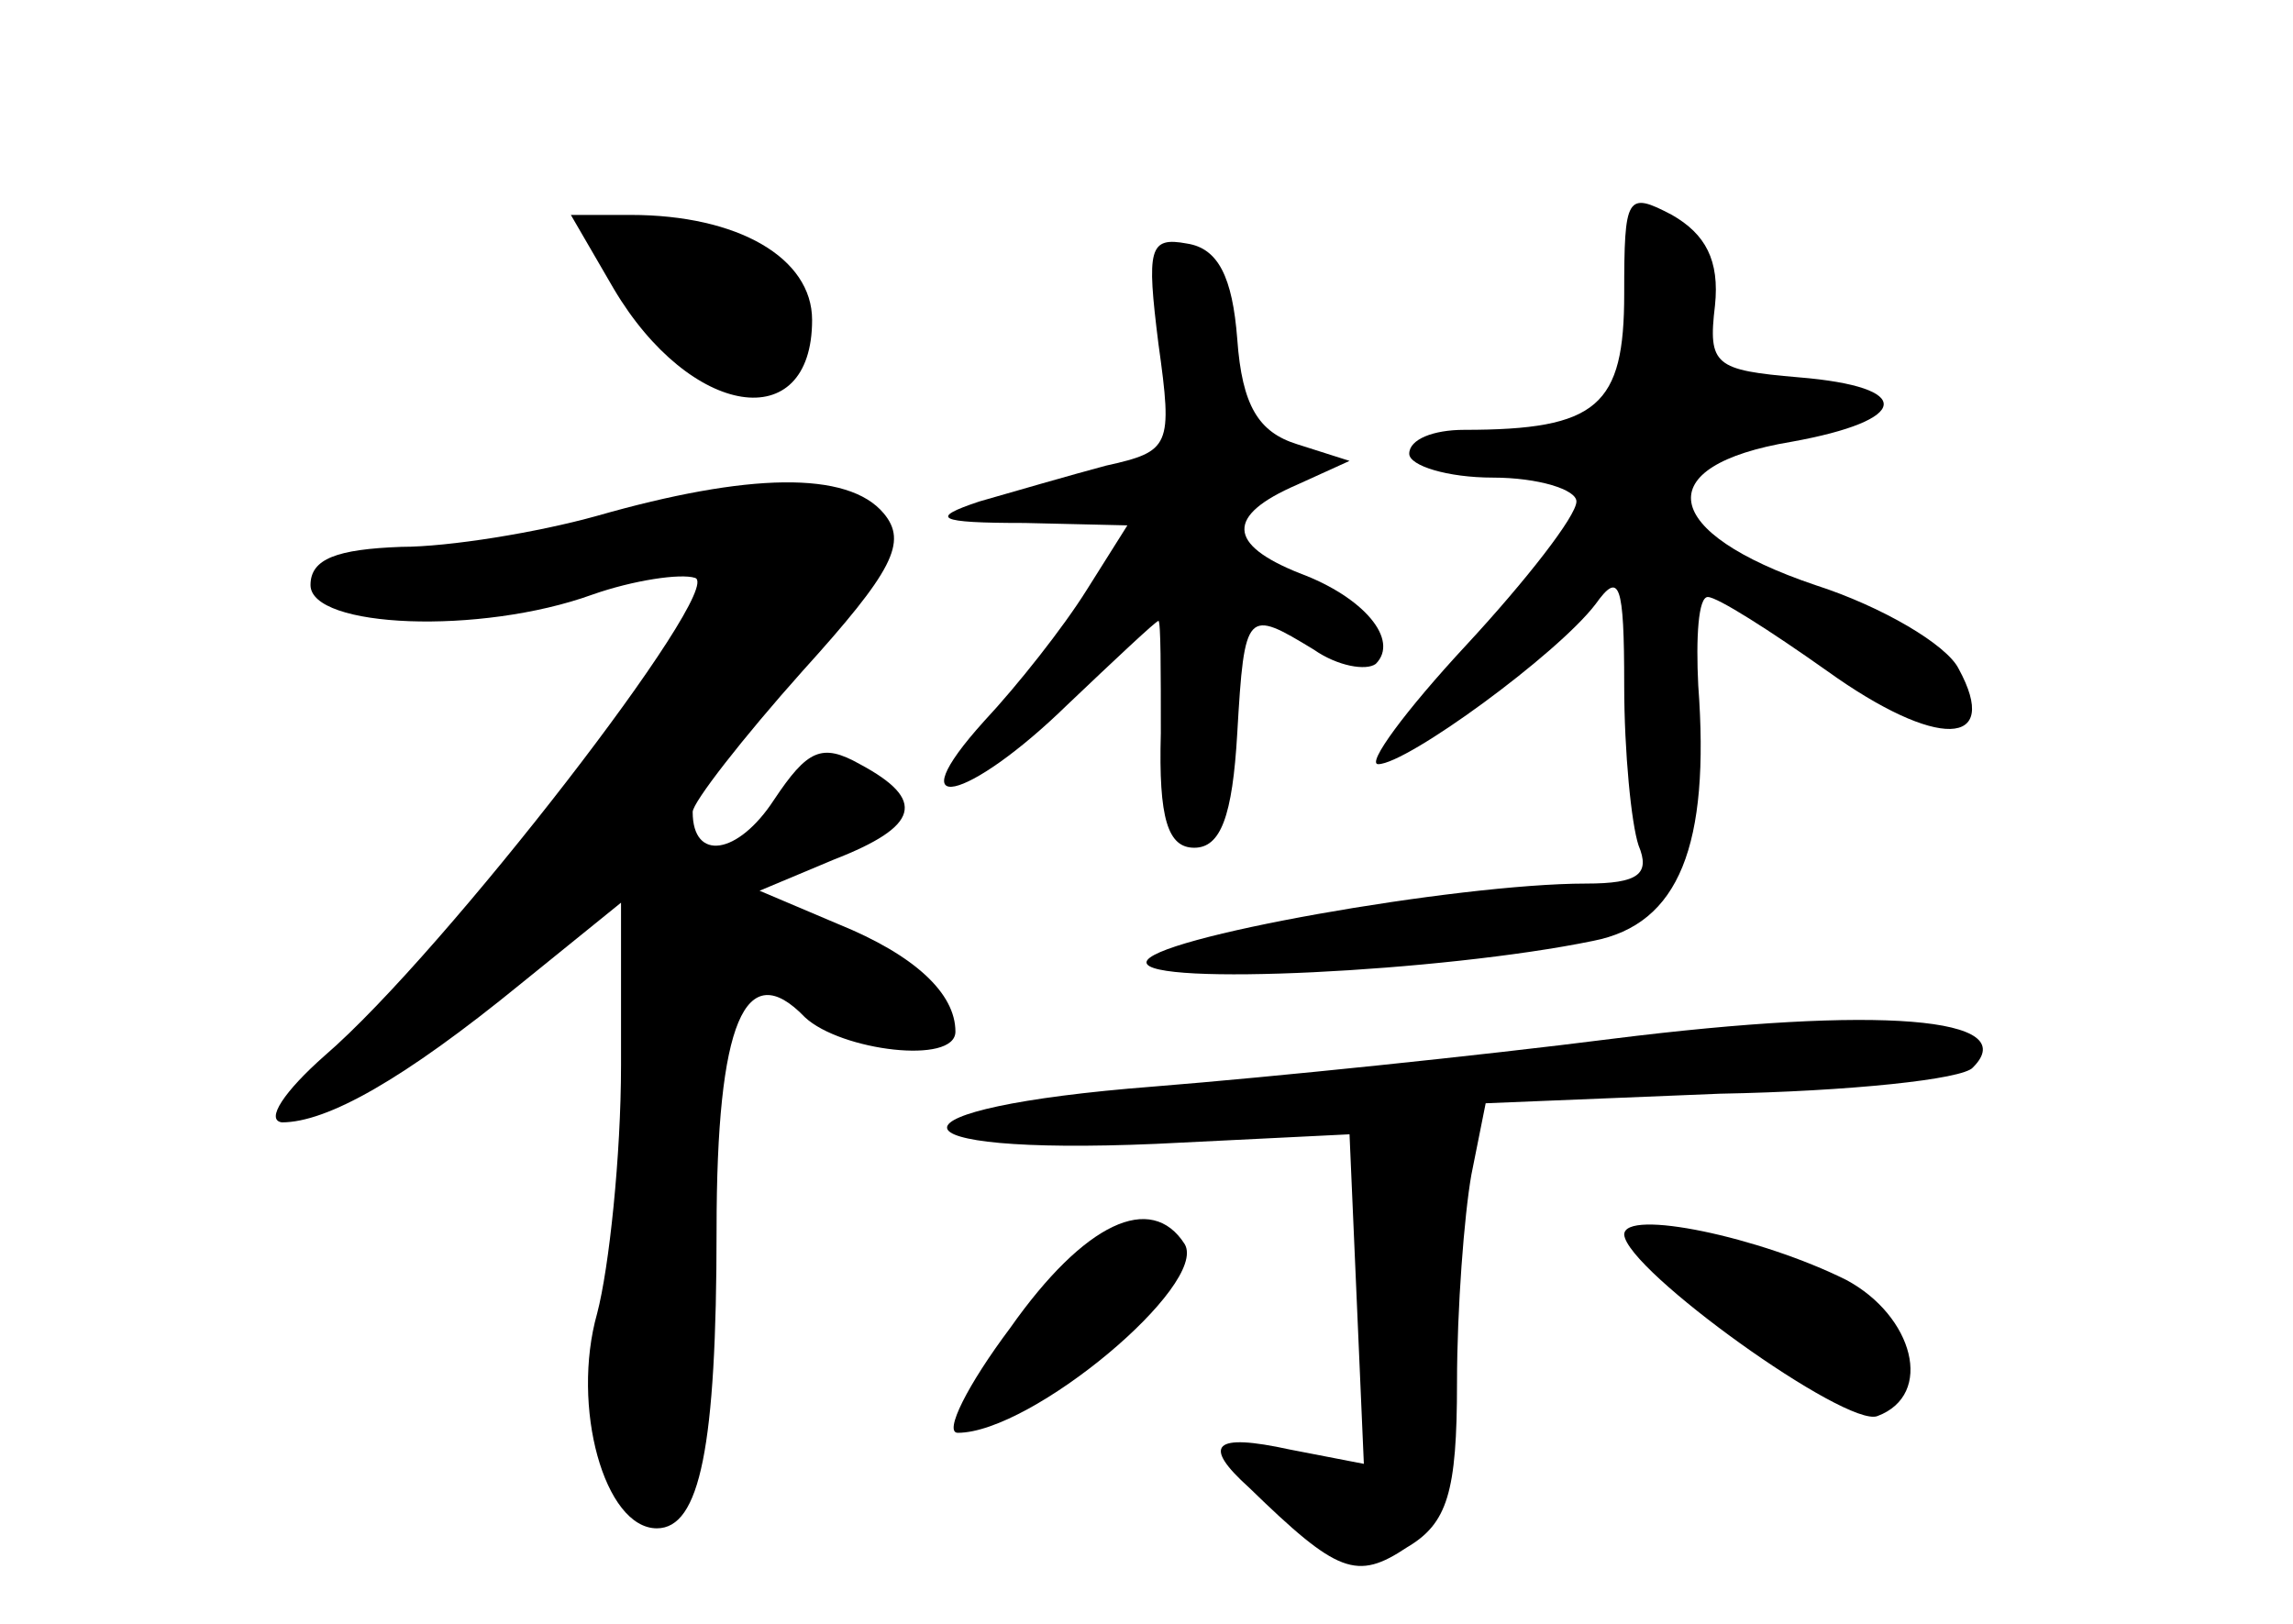 <?xml version="1.0" standalone="no"?>
<!DOCTYPE svg PUBLIC "-//W3C//DTD SVG 20010904//EN"
 "http://www.w3.org/TR/2001/REC-SVG-20010904/DTD/svg10.dtd">
<svg version="1.0" xmlns="http://www.w3.org/2000/svg"
 width="96pt" height="68pt" viewBox="0 0 96 68"
 preserveAspectRatio="xMidYMid meet">
<g transform="translate(0,68) scale(0.1,-0.1)"
fill="#000000" stroke="none">
<path d="M680 557 c0 -47 -11 -57 -67 -57 -13 0 -23 -4 -23 -10 0 -5 16 -10
35 -10 19 0 35 -5 35 -10 0 -6 -21 -33 -46 -60 -26 -28 -42 -50 -37 -50 12 0
75 46 91 67 10 14 12 9 12 -34 0 -28 3 -58 6 -67 5 -12 0 -16 -22 -16 -54 0
-184 -23 -184 -33 0 -10 124 -4 187 9 36 7 49 40 44 107 -1 20 0 37 4 37 4 0
26 -14 50 -31 46 -33 73 -32 55 1 -5 10 -32 26 -60 35 -65 22 -70 50 -10 60
50 9 52 23 3 27 -35 3 -38 5 -35 30 2 19 -4 30 -18 38 -19 10 -20 8 -20 -33z"/>
<path d="M257 559 c32 -54 83 -62 83 -13 0 26 -31 44 -76 44 l-25 0 18 -31z"/>
<path d="M485 536 c6 -43 5 -45 -22 -51 -15 -4 -39 -11 -53 -15 -21 -7 -18 -9
19 -9 l43 -1 -17 -27 c-10 -16 -29 -40 -43 -55 -37 -41 -7 -34 35 7 20 19 37
35 38 35 1 0 1 -21 1 -47 -1 -36 3 -48 14 -48 11 0 16 13 18 48 3 52 4 52 32
35 10 -7 22 -9 26 -6 10 10 -5 28 -32 38 -30 12 -31 24 -1 37 l22 10 -22 7
c-16 5 -23 16 -25 44 -2 26 -8 38 -21 40 -16 3 -17 -2 -12 -42z"/>
<path d="M250 464 c-25 -7 -62 -13 -82 -13 -27 -1 -38 -5 -38 -16 0 -18 71
-21 118 -4 17 6 37 9 43 7 13 -4 -105 -157 -155 -200 -17 -15 -25 -27 -18 -28
19 0 51 18 100 58 l42 34 0 -68 c0 -38 -5 -85 -10 -104 -11 -39 3 -90 25 -90
18 0 25 34 25 125 0 87 12 115 37 89 15 -14 63 -20 63 -6 0 16 -17 32 -49 45
l-33 14 31 13 c36 14 39 25 11 40 -16 9 -22 6 -36 -15 -15 -23 -34 -26 -34 -5
0 4 21 31 46 59 38 42 44 54 34 66 -15 18 -57 17 -120 -1z"/>
<path d="M675 245 c-55 -7 -142 -16 -192 -20 -116 -9 -115 -29 1 -24 l81 4 3
-69 3 -69 -31 6 c-32 7 -37 2 -17 -16 37 -36 45 -39 66 -25 17 10 21 23 21 69
0 31 3 70 6 87 l6 30 98 4 c54 1 102 6 106 11 21 21 -39 26 -151 12z"/>
<path d="M423 124 c-18 -24 -28 -44 -22 -44 31 0 105 62 95 79 -14 22 -42 9
-73 -35z"/>
<path d="M680 163 c1 -15 93 -81 106 -76 24 9 15 42 -13 57 -36 18 -93 30 -93
19z"/>
</g>
</svg>
